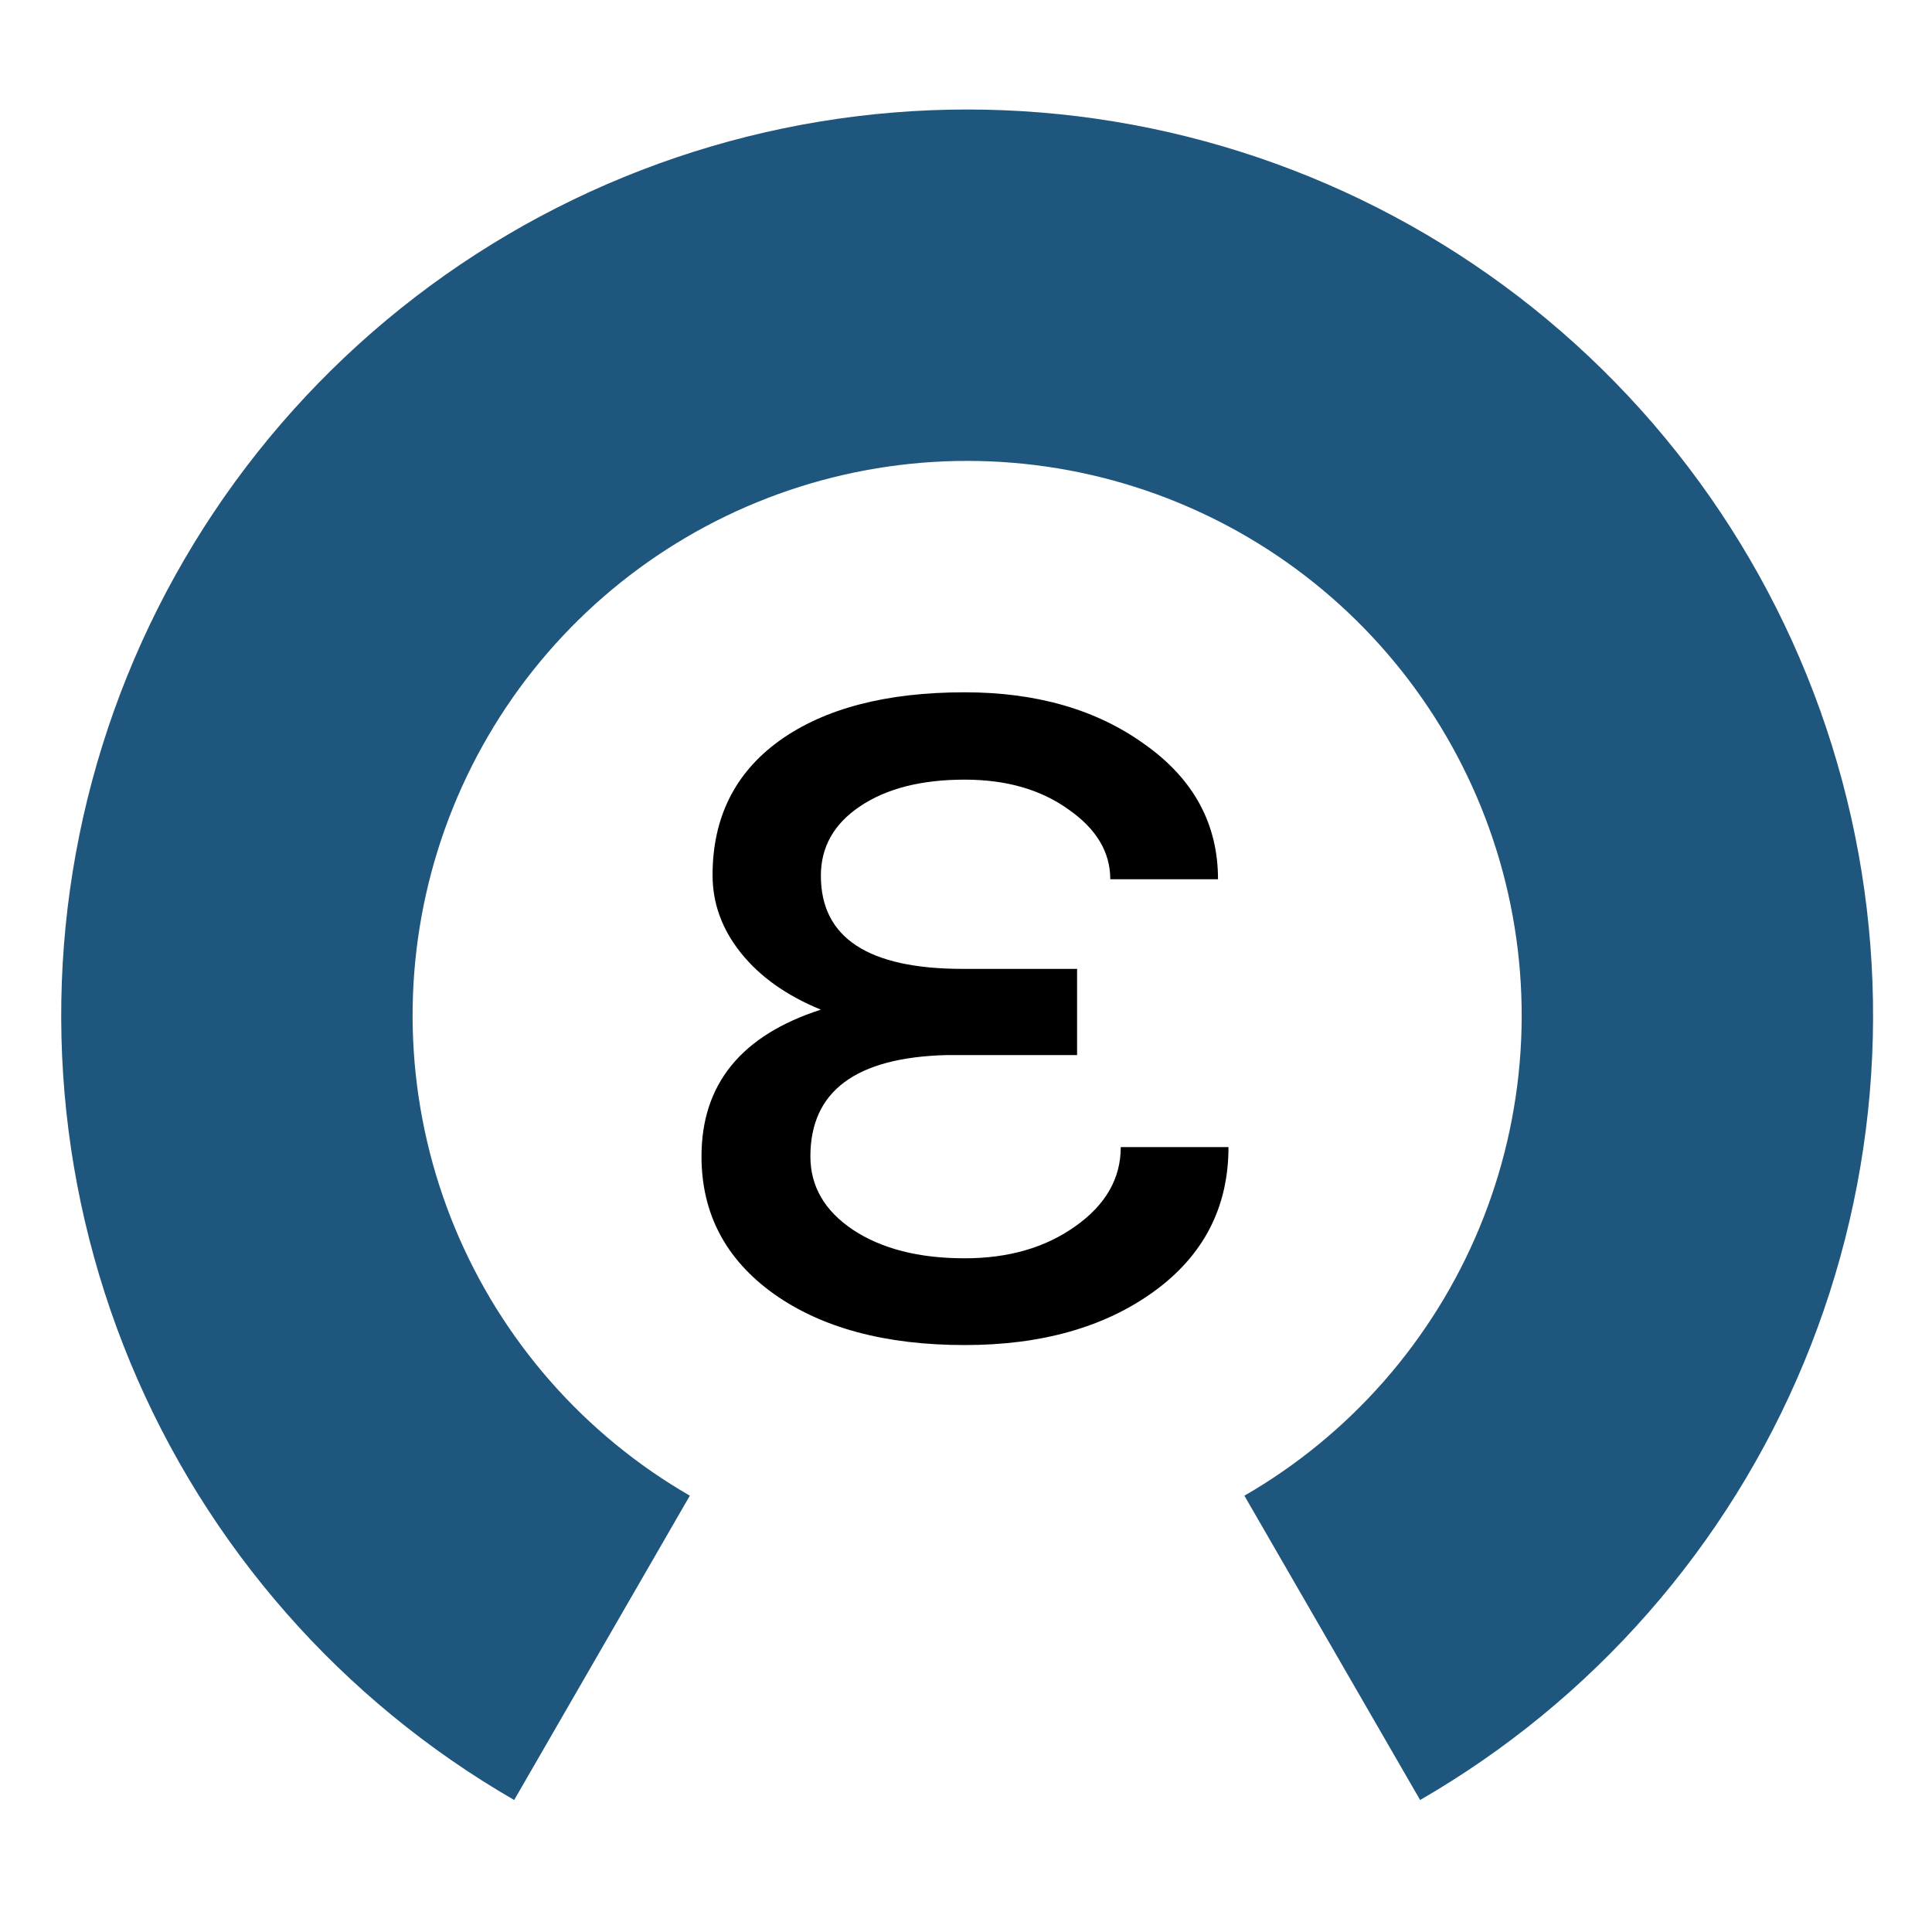 <svg width="840" height="840" viewBox="0 0 840 840" fill="none" xmlns="http://www.w3.org/2000/svg">
<path d="M261.744 716.454C254.241 712.123 246.928 707.492 239.805 702.561C232.682 697.631 225.772 692.418 219.075 686.922C212.378 681.426 205.917 675.665 199.692 669.641C193.467 663.616 187.498 657.346 181.787 650.833C176.075 644.32 170.638 637.584 165.478 630.625C160.317 623.667 155.45 616.509 150.875 609.152C146.3 601.796 142.034 594.264 138.076 586.558C134.118 578.852 130.481 570.997 127.166 562.993C123.851 554.989 120.868 546.863 118.218 538.615C115.568 530.367 113.26 522.025 111.293 513.588C109.326 505.151 107.707 496.648 106.436 488.078C105.165 479.509 104.246 470.902 103.68 462.257C103.113 453.613 102.901 444.959 103.043 436.297C103.185 427.635 103.68 418.994 104.529 410.372C105.379 401.751 106.579 393.178 108.13 384.655C109.681 376.132 111.577 367.686 113.819 359.318C116.062 350.95 118.642 342.688 121.561 334.531C124.479 326.374 127.726 318.35 131.302 310.459C134.877 302.568 138.769 294.837 142.978 287.265C147.186 279.692 151.697 272.304 156.51 265.101C161.323 257.898 166.422 250.904 171.808 244.118C177.194 237.333 182.848 230.778 188.77 224.455C194.692 218.132 200.863 212.062 207.282 206.244C213.701 200.427 220.347 194.881 227.22 189.607C234.093 184.334 241.17 179.349 248.451 174.655C255.732 169.961 263.193 165.572 270.833 161.488C278.474 157.404 286.268 153.639 294.216 150.194C302.165 146.748 310.241 143.633 318.444 140.848C326.648 138.064 334.951 135.619 343.355 133.514C351.759 131.409 360.234 129.651 368.782 128.24C377.329 126.829 385.92 125.77 394.554 125.062C403.189 124.354 411.837 124 420.501 124C429.164 124 437.813 124.355 446.447 125.063C455.081 125.771 463.672 126.83 472.219 128.242C480.767 129.653 489.242 131.411 497.646 133.516C506.049 135.622 514.353 138.066 522.556 140.851C530.76 143.636 538.836 146.751 546.784 150.197C554.732 153.643 562.527 157.408 570.167 161.492C577.807 165.576 585.268 169.965 592.548 174.66C599.829 179.355 606.906 184.339 613.779 189.612C620.652 194.887 627.298 200.433 633.717 206.25C640.136 212.068 646.306 218.139 652.228 224.462C658.15 230.785 663.804 237.339 669.19 244.125C674.575 250.911 679.674 257.906 684.487 265.109C689.3 272.312 693.811 279.7 698.019 287.273C702.227 294.845 706.119 302.577 709.694 310.468C713.269 318.359 716.516 326.383 719.434 334.54C722.353 342.697 724.933 350.959 727.175 359.327C729.417 367.695 731.314 376.141 732.864 384.664C734.415 393.188 735.615 401.76 736.464 410.381C737.313 419.003 737.808 427.645 737.95 436.307C738.092 444.969 737.879 453.622 737.312 462.266C736.745 470.911 735.826 479.518 734.555 488.088C733.284 496.657 731.665 505.16 729.697 513.597C727.73 522.034 725.421 530.376 722.771 538.624C720.121 546.872 717.138 554.998 713.823 563.001C710.507 571.005 706.87 578.86 702.912 586.566C698.954 594.272 694.687 601.803 690.112 609.16C685.537 616.517 680.669 623.674 675.509 630.633C670.348 637.591 664.911 644.326 659.199 650.839C653.487 657.353 647.518 663.622 641.293 669.647C635.068 675.672 628.607 681.431 621.91 686.927C615.213 692.423 608.303 697.636 601.179 702.566C594.056 707.497 586.743 712.127 579.24 716.459" stroke="#1F567D" stroke-width="152.779"/>
<path d="M352.344 502.779C352.344 515.776 358.505 526.409 370.826 534.679C383.316 542.95 399.519 547.085 419.435 547.085C438.507 547.085 454.542 542.443 467.538 533.16C480.703 523.877 487.286 512.4 487.286 498.729H534.123C534.123 524.89 523.321 545.819 501.717 561.516C480.281 577.044 452.854 584.808 419.435 584.808C385.003 584.808 357.323 577.381 336.394 562.528C315.465 547.507 305 527.59 305 502.779C305 471.386 322.301 450.119 356.901 438.98C342.048 432.903 330.487 424.717 322.216 414.422C313.946 404.126 309.811 392.818 309.811 380.496C309.811 355.517 319.516 336.022 338.926 322.013C358.505 308.004 385.341 301 419.435 301C450.829 301 476.99 308.595 497.919 323.786C519.017 338.807 529.566 358.302 529.566 382.269H482.729C482.729 370.454 476.652 360.327 464.5 351.888C452.516 343.28 437.495 338.976 419.435 338.976C400.531 338.976 385.341 342.858 373.864 350.622C362.555 358.217 356.901 368.26 356.901 380.75C356.901 407.755 377.493 421.257 418.676 421.257H468.298V458.727H411.587C372.092 459.74 352.344 474.424 352.344 502.779Z" fill="black"/>
</svg>
